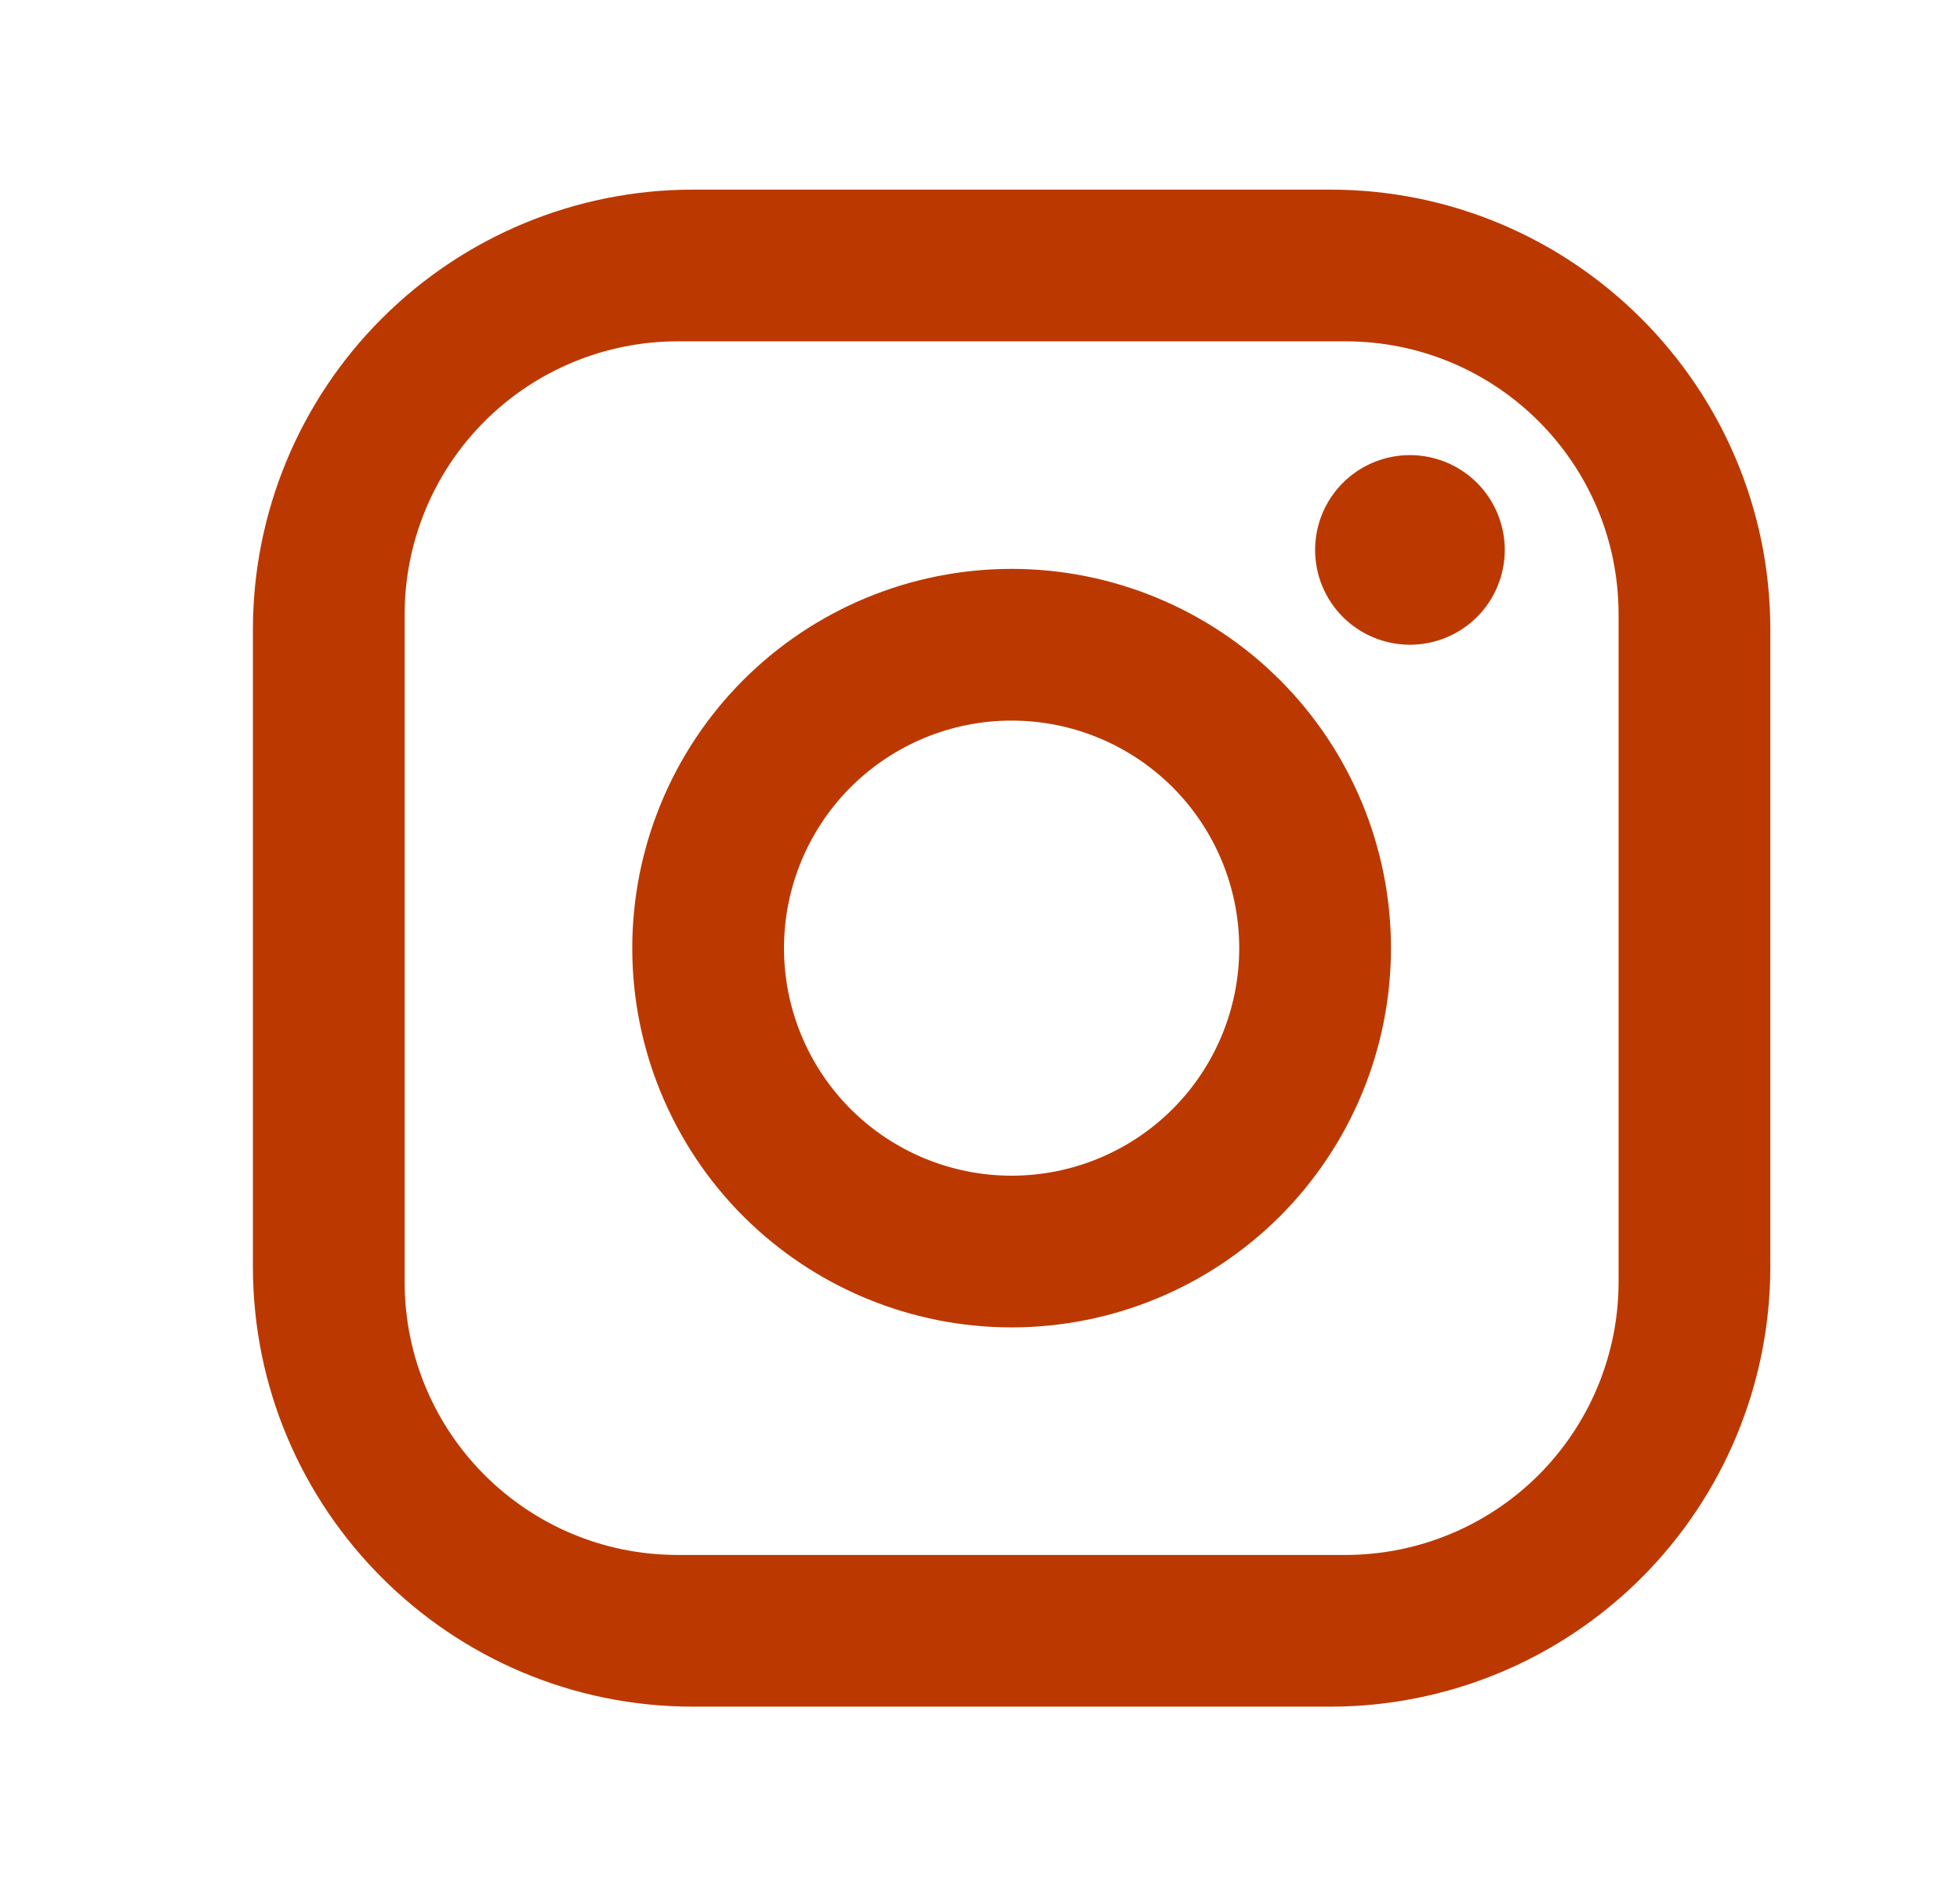 <svg width="31" height="30" viewBox="0 0 31 30" fill="none" xmlns="http://www.w3.org/2000/svg">
<g id="instagram">
<path id="icon instagram" d="M10.96 3H21.04C24.88 3 28 6.12 28 9.96V20.04C28 21.886 27.267 23.656 25.962 24.962C24.656 26.267 22.886 27 21.04 27H10.96C7.12 27 4 23.88 4 20.04V9.96C4 8.114 4.733 6.344 6.039 5.039C7.344 3.733 9.114 3 10.96 3ZM10.72 5.4C9.574 5.4 8.475 5.855 7.665 6.665C6.855 7.475 6.4 8.574 6.4 9.72V20.28C6.4 22.668 8.332 24.6 10.72 24.6H21.28C22.426 24.6 23.524 24.145 24.335 23.335C25.145 22.524 25.6 21.426 25.6 20.28V9.72C25.6 7.332 23.668 5.4 21.28 5.4H10.72ZM22.3 7.2C22.698 7.2 23.079 7.358 23.361 7.639C23.642 7.921 23.8 8.302 23.8 8.7C23.8 9.098 23.642 9.479 23.361 9.761C23.079 10.042 22.698 10.2 22.3 10.2C21.902 10.2 21.521 10.042 21.239 9.761C20.958 9.479 20.8 9.098 20.8 8.7C20.8 8.302 20.958 7.921 21.239 7.639C21.521 7.358 21.902 7.2 22.3 7.2ZM16 9C17.591 9 19.117 9.632 20.243 10.757C21.368 11.883 22 13.409 22 15C22 16.591 21.368 18.117 20.243 19.243C19.117 20.368 17.591 21 16 21C14.409 21 12.883 20.368 11.757 19.243C10.632 18.117 10 16.591 10 15C10 13.409 10.632 11.883 11.757 10.757C12.883 9.632 14.409 9 16 9ZM16 11.4C15.045 11.4 14.13 11.779 13.454 12.454C12.779 13.13 12.4 14.045 12.4 15C12.4 15.955 12.779 16.87 13.454 17.546C14.13 18.221 15.045 18.6 16 18.6C16.955 18.6 17.87 18.221 18.546 17.546C19.221 16.87 19.6 15.955 19.6 15C19.6 14.045 19.221 13.13 18.546 12.454C17.87 11.779 16.955 11.4 16 11.4Z" fill="#BB3900"/>
</g>
</svg>
